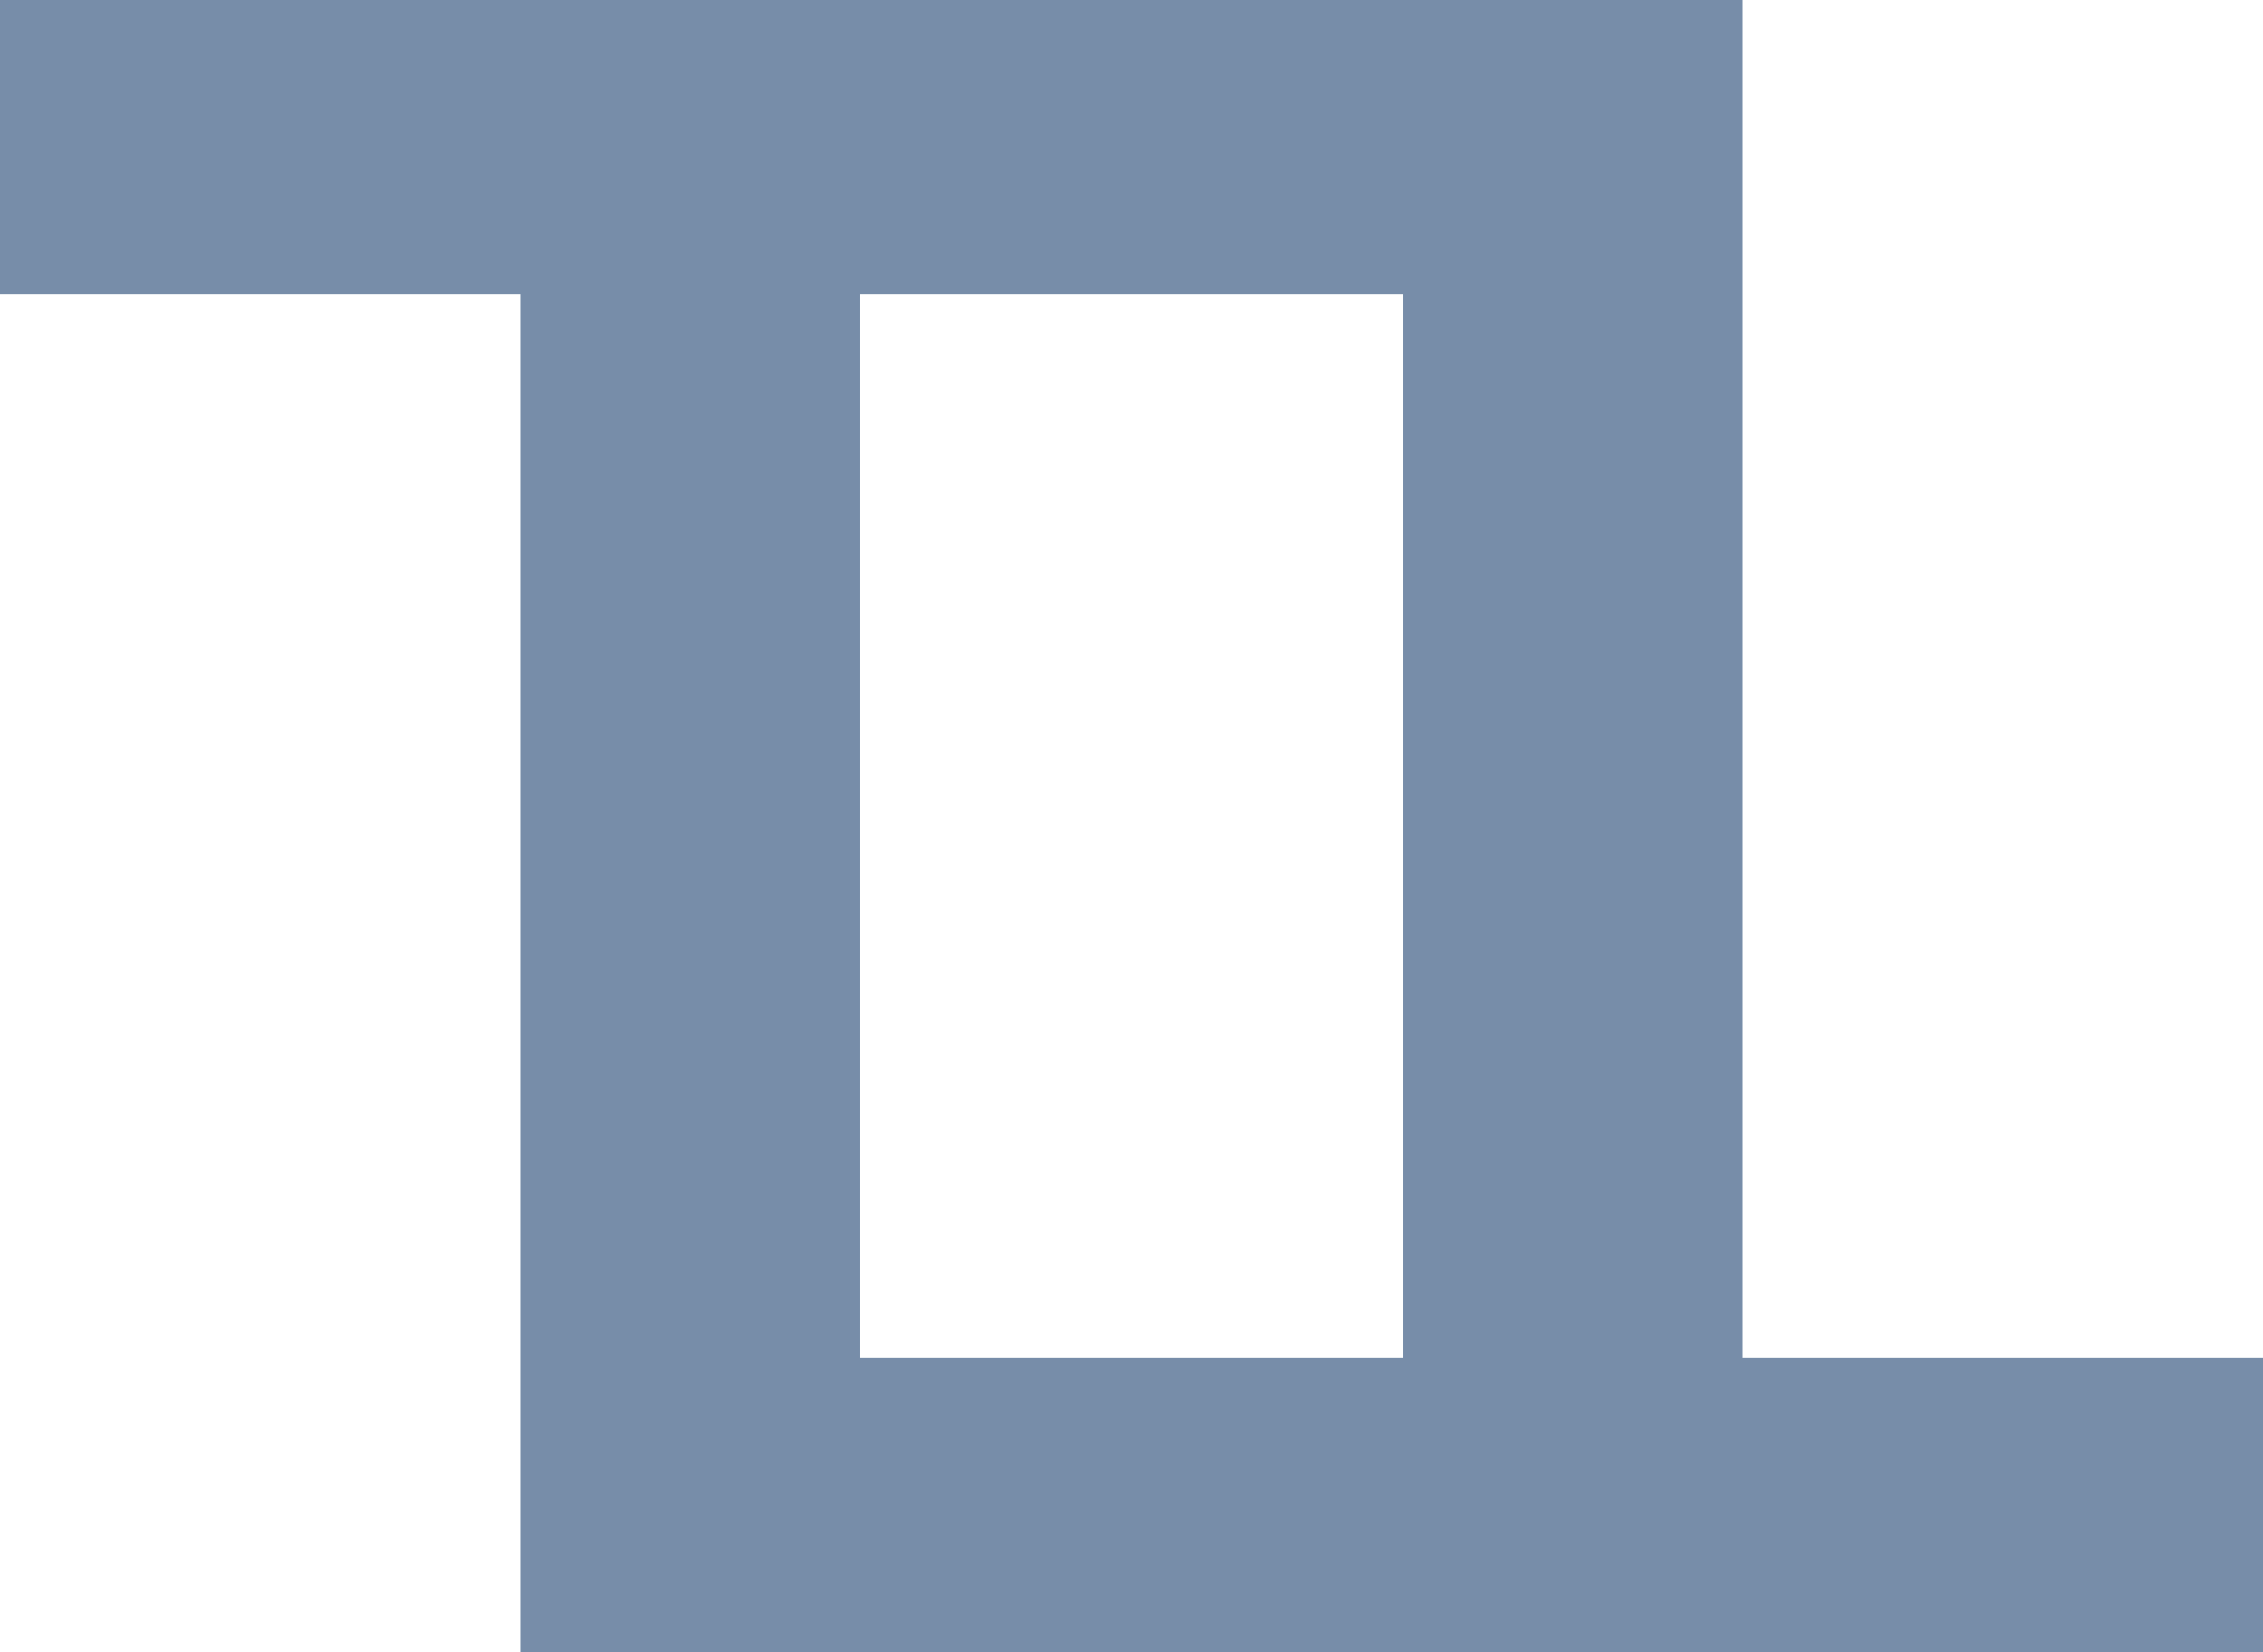 <svg width="100" height="73" viewBox="0 0 100 73" fill="none" xmlns="http://www.w3.org/2000/svg">
<rect x="23" y="13" width="15" height="60" fill="#778DA9"/>
<rect width="62" height="13" fill="#778DA9"/>
<rect x="77" y="60" width="15" height="60" transform="rotate(-180 77 60)" fill="#778DA9"/>
<rect x="100" y="73" width="62" height="13" transform="rotate(-180 100 73)" fill="#778DA9"/>
</svg>
